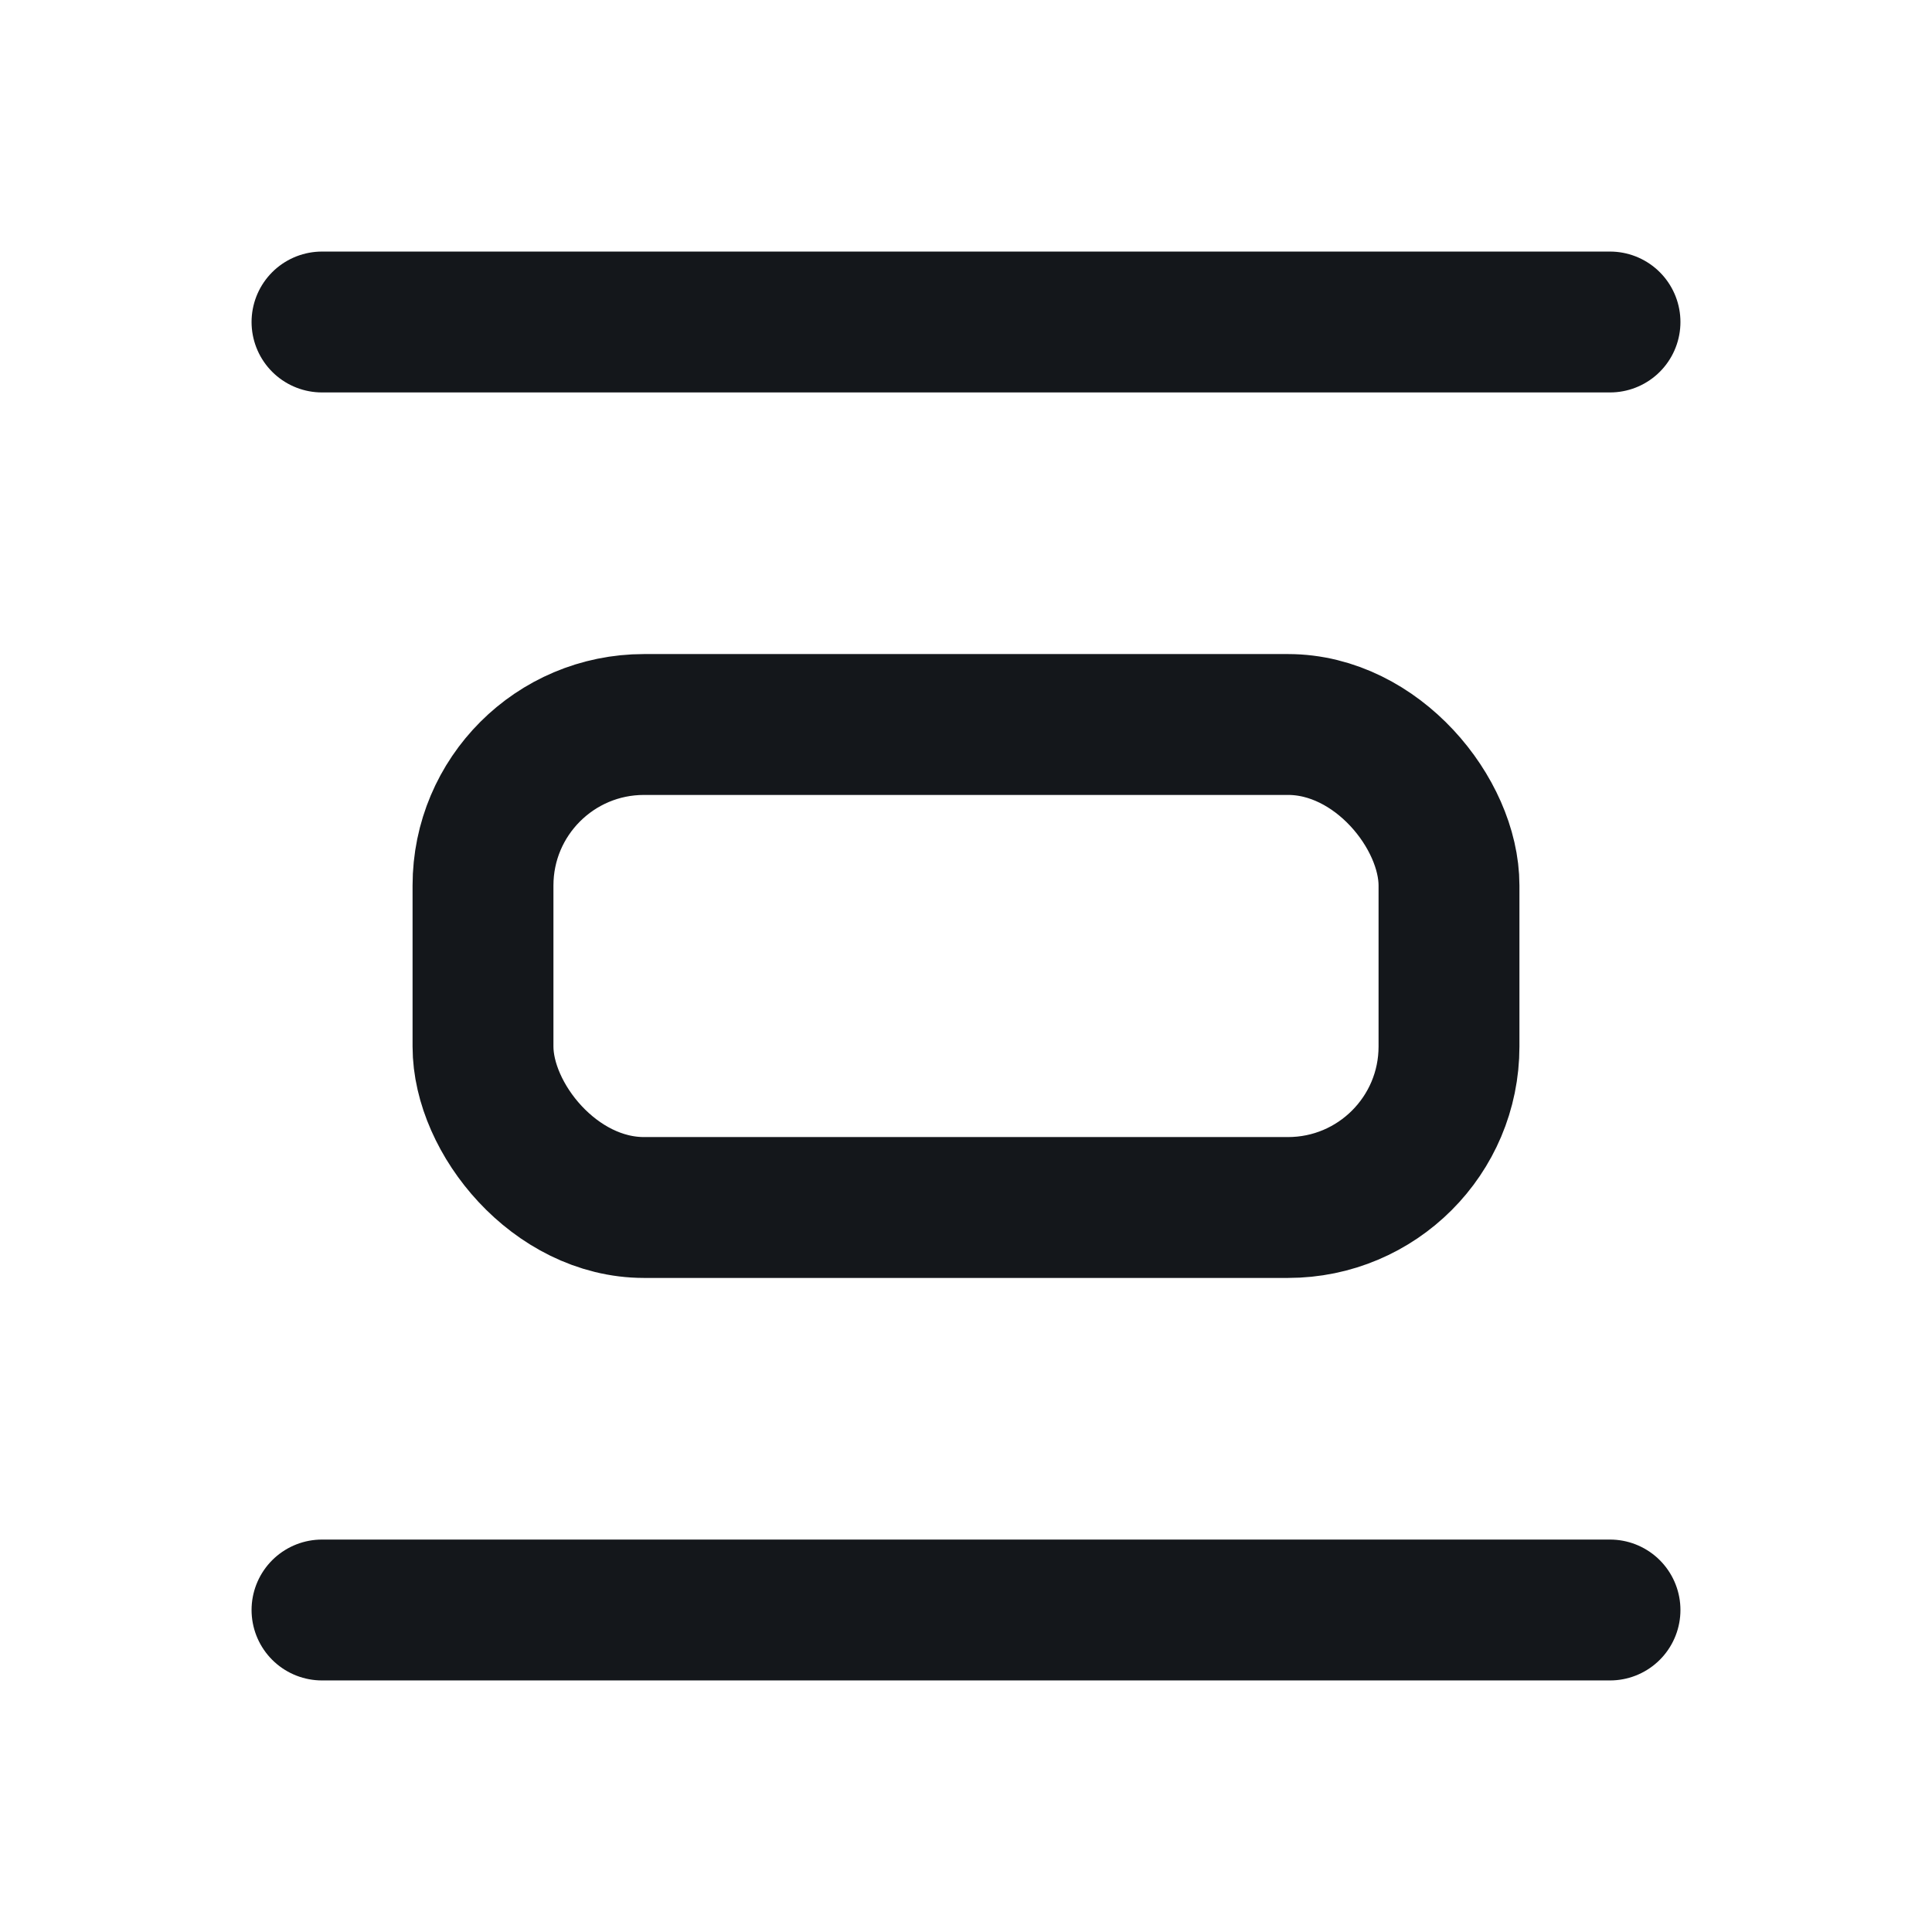 <svg width="24" height="24" viewBox="0 0 24 24" fill="none" xmlns="http://www.w3.org/2000/svg">
<path d="M4 4H20" stroke="#14171B" stroke-width="1.75" stroke-linecap="round" stroke-linejoin="round"/>
<path d="M4 20H20" stroke="#14171B" stroke-width="1.75" stroke-linecap="round" stroke-linejoin="round"/>
<rect x="6" y="9" width="12" height="6" rx="2" stroke="#14171B" stroke-width="1.75" stroke-linecap="round" stroke-linejoin="round"/>
</svg>

